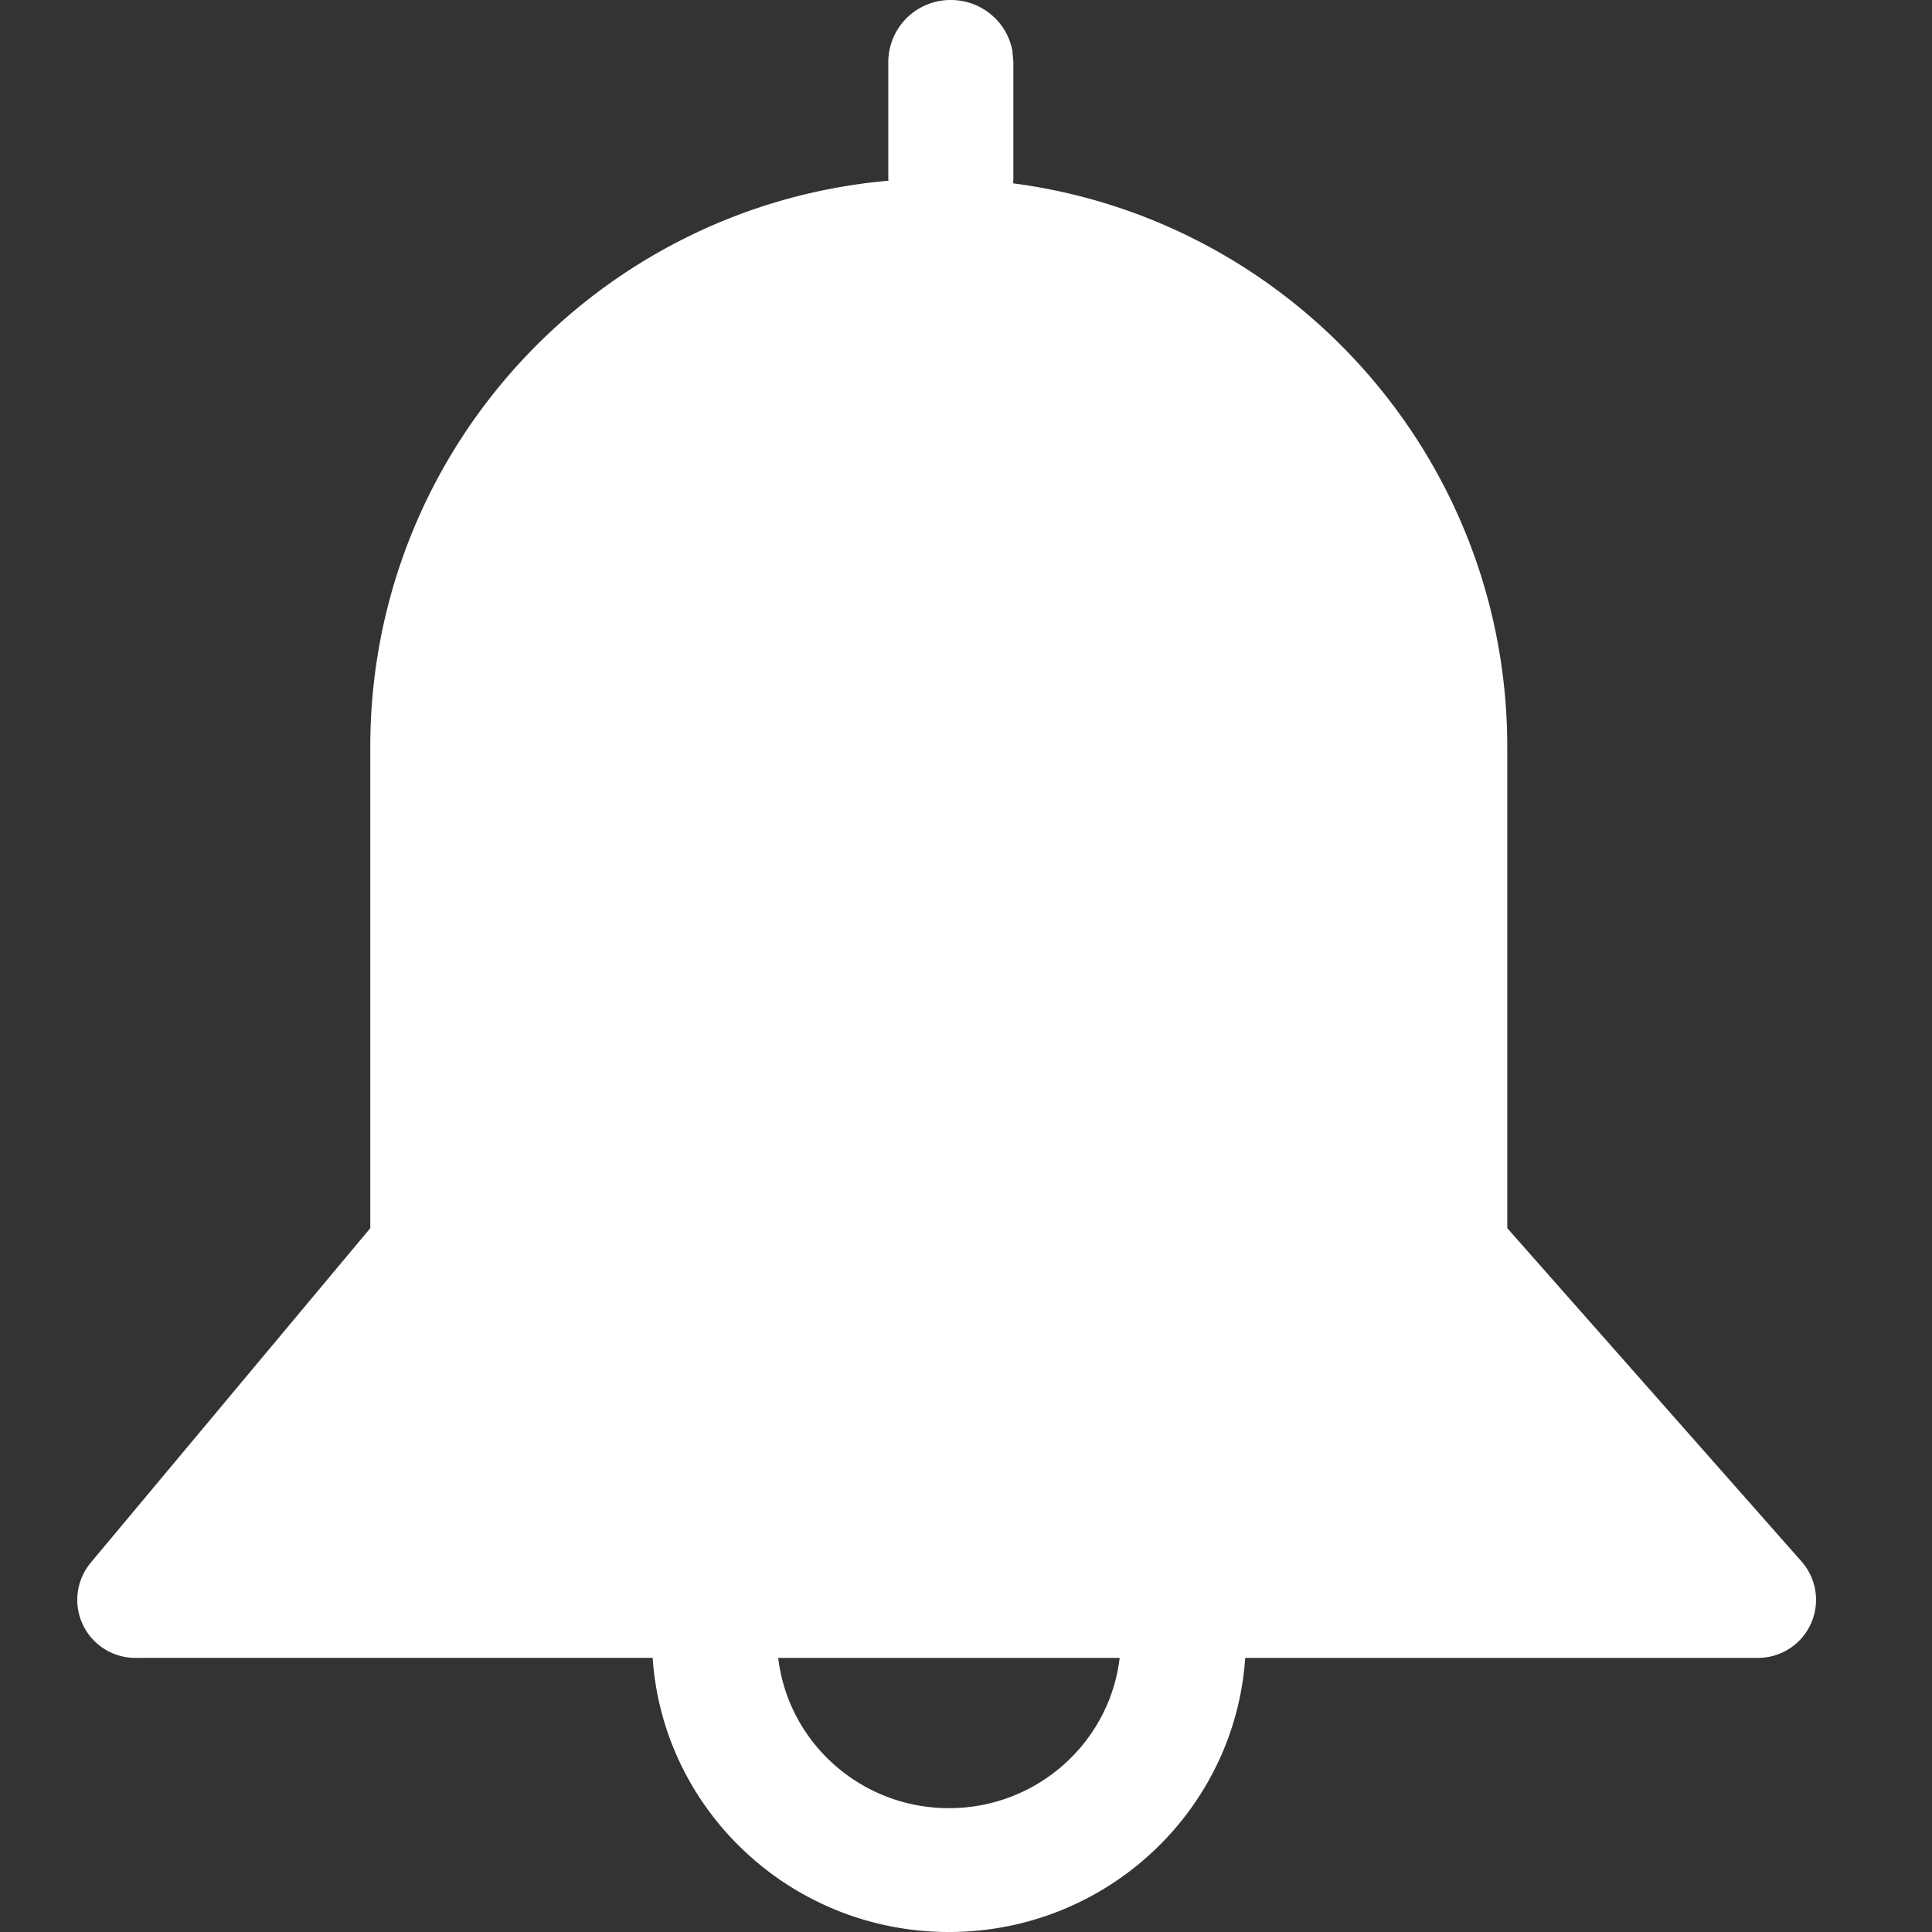 <svg width="50" height="50" viewBox="0 0 50 50" xmlns="http://www.w3.org/2000/svg"><rect x="0" y="0" width="50" height="50" fill="#333333" stroke="none"/><path d="M24.608 0c.794 0 1.455.567 1.592 1.314l.026.289V4.62l-.005.125c7.215.943 12.787 7.114 12.787 14.587v12.453l7.614 8.624a1.502 1.502 0 01-1.126 2.497h-13.27C31.957 46.868 28.627 50 24.559 50s-7.397-3.13-7.668-7.09v-.005l-13.387.001A1.502 1.502 0 012.35 40.44l7.233-8.655V19.332c0-7.687 5.895-13.996 13.41-14.655l-.004-.057V1.603A1.61 1.61 0 0124.608 0zm4.37 42.906H20.14c.259 2.19 2.138 3.889 4.419 3.889 2.28 0 4.16-1.7 4.418-3.89z" fill="#FFF" fill-rule="evenodd"/></svg>
